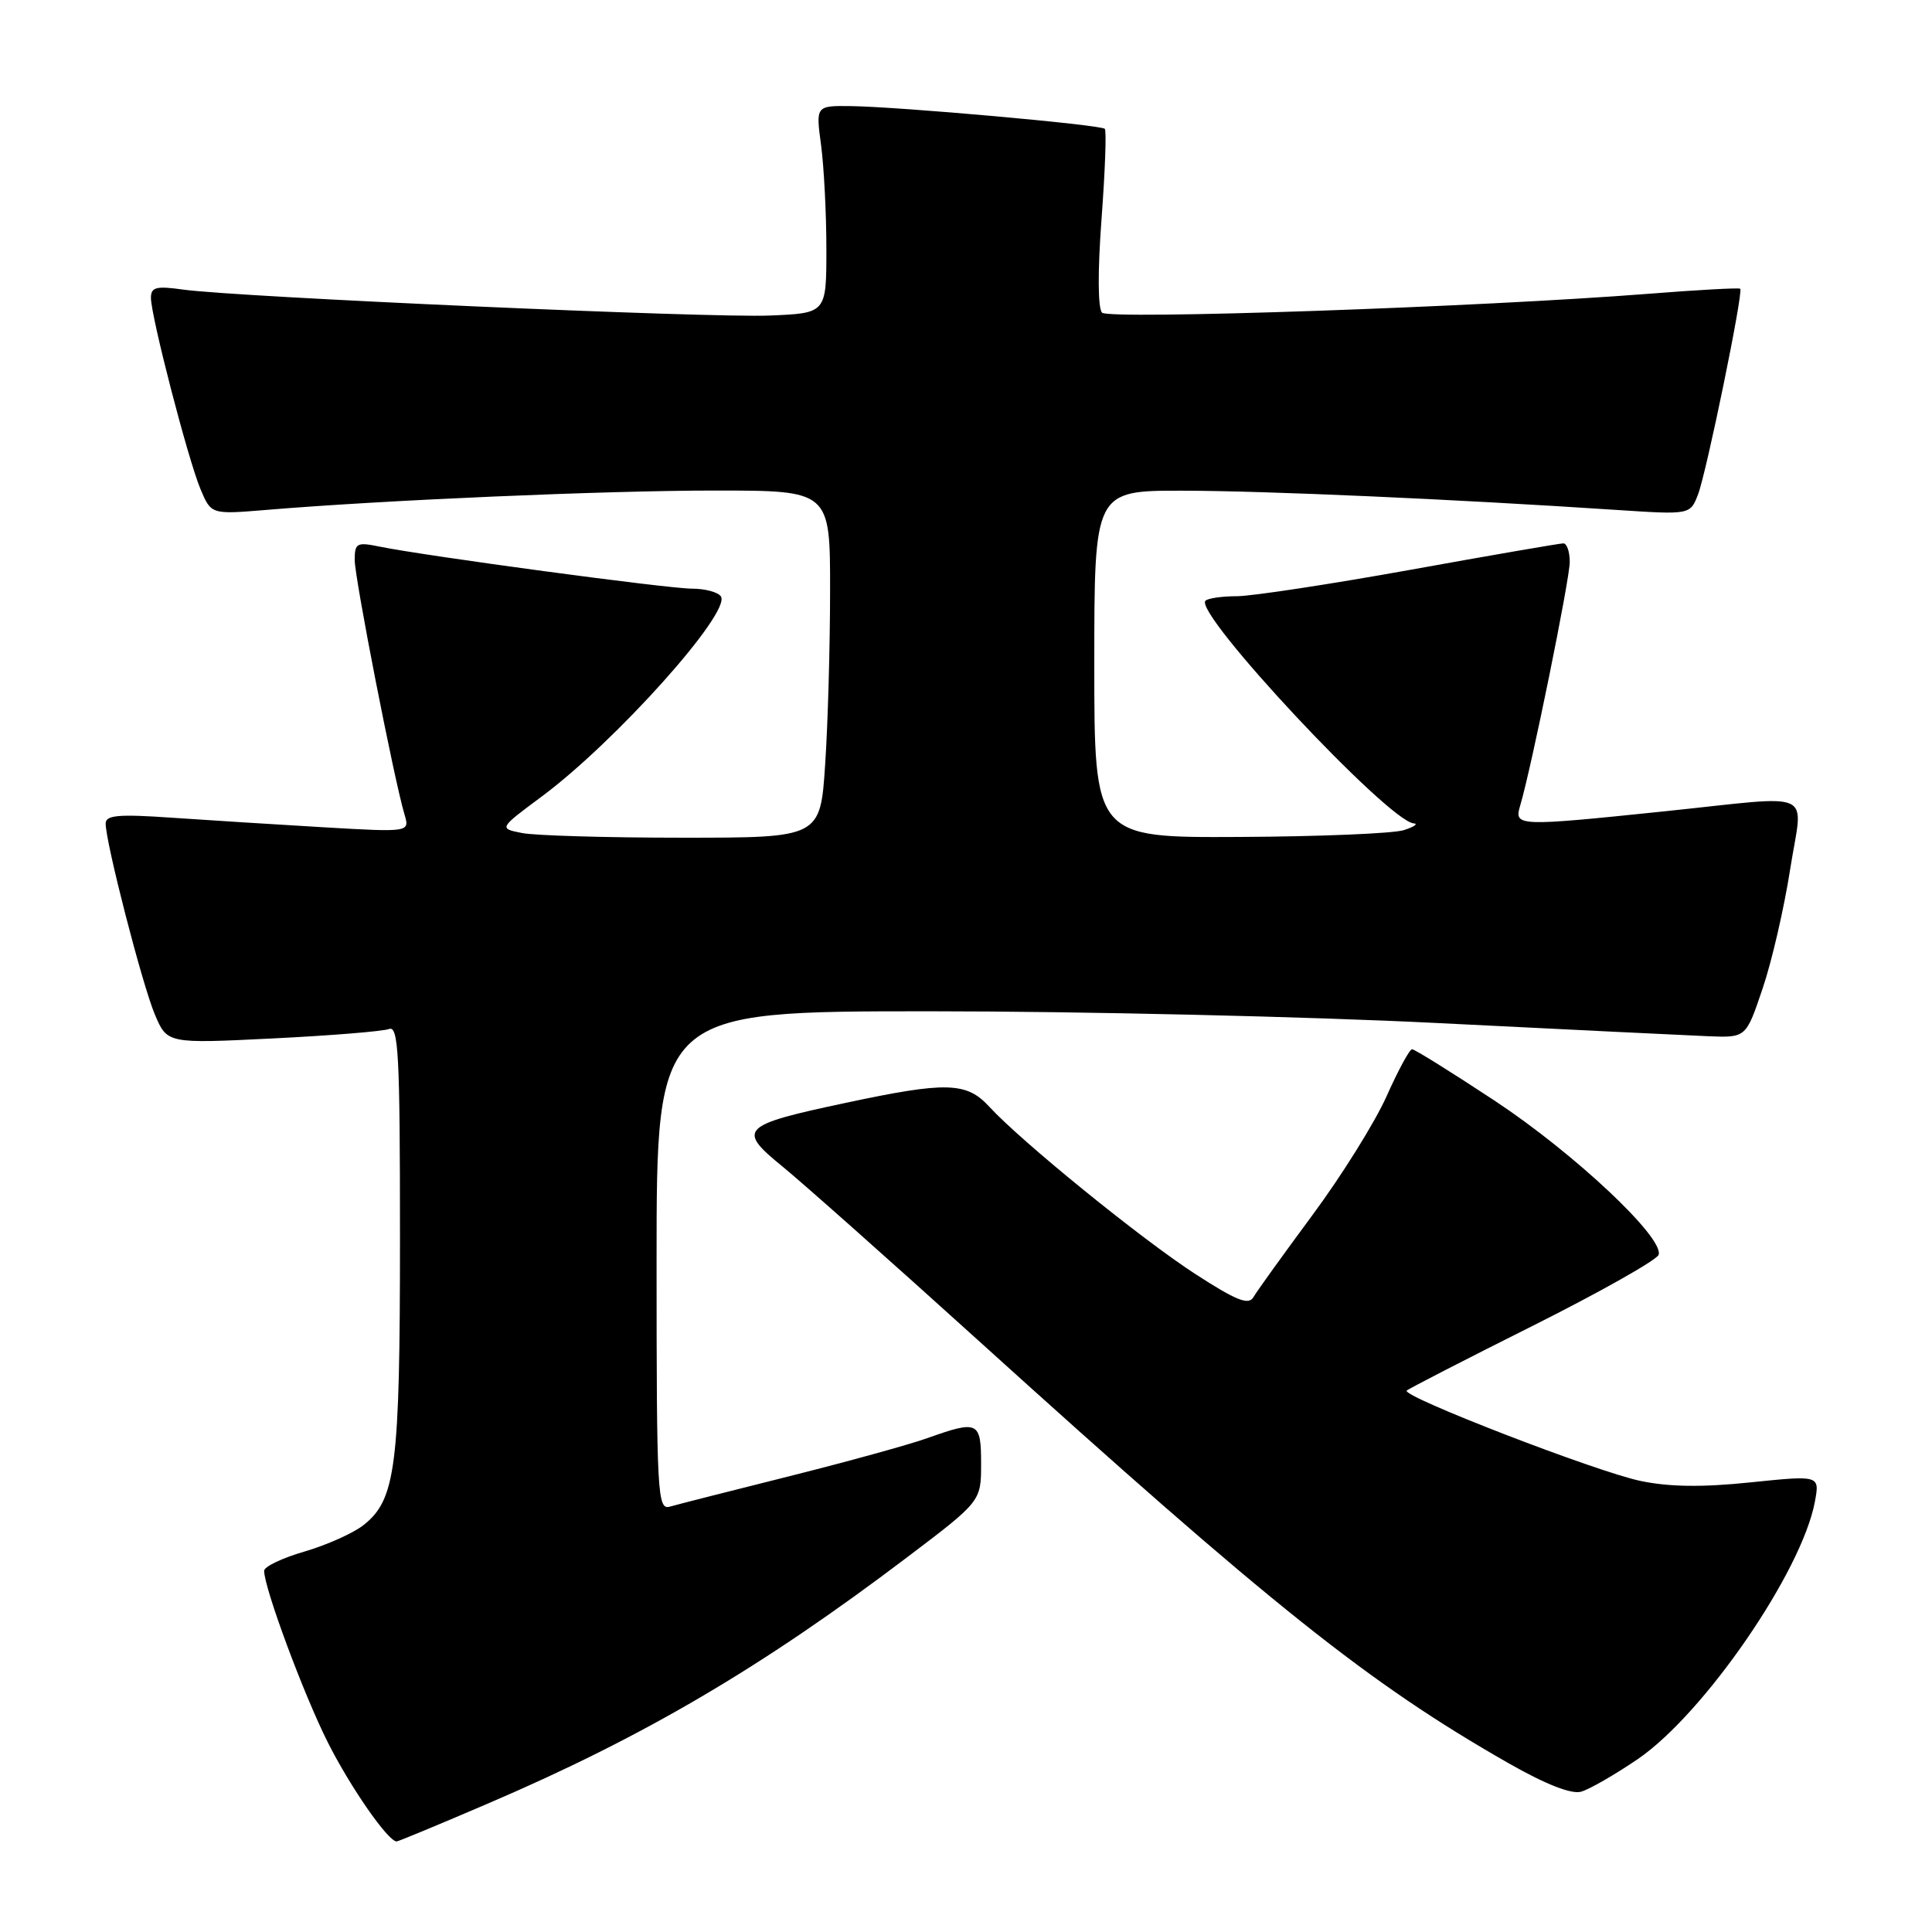 <?xml version="1.0" encoding="UTF-8" standalone="no"?>
<!DOCTYPE svg PUBLIC "-//W3C//DTD SVG 1.1//EN" "http://www.w3.org/Graphics/SVG/1.1/DTD/svg11.dtd" >
<svg xmlns="http://www.w3.org/2000/svg" xmlns:xlink="http://www.w3.org/1999/xlink" version="1.1" viewBox="0 0 256 256">
 <g >
 <path fill="currentColor"
d=" M 64.72 238.95 C 85.28 230.14 100.92 220.95 120.13 206.40 C 130.00 198.93 130.00 198.93 130.00 193.96 C 130.00 188.34 129.62 188.16 122.88 190.56 C 120.47 191.42 112.20 193.70 104.50 195.63 C 96.80 197.56 89.71 199.36 88.75 199.64 C 87.11 200.10 87.00 198.08 87.00 167.07 C 87.00 134.00 87.00 134.00 123.25 134.00 C 143.19 134.00 173.45 134.70 190.50 135.56 C 207.55 136.41 223.72 137.20 226.43 137.31 C 231.36 137.50 231.36 137.50 233.56 130.97 C 234.78 127.38 236.41 120.29 237.20 115.22 C 238.89 104.38 241.05 105.38 220.50 107.51 C 200.99 109.53 200.61 109.51 201.43 106.75 C 202.92 101.75 208.00 76.76 208.00 74.46 C 208.00 73.11 207.62 72.00 207.15 72.00 C 206.69 72.00 197.58 73.57 186.90 75.50 C 176.23 77.42 165.89 78.99 163.92 79.00 C 161.95 79.00 160.06 79.27 159.73 79.60 C 158.12 81.21 183.94 108.82 187.32 109.10 C 187.97 109.15 187.38 109.56 186.00 110.00 C 184.62 110.44 174.84 110.85 164.25 110.90 C 145.00 111.00 145.00 111.00 145.00 88.00 C 145.00 65.00 145.00 65.00 156.75 65.02 C 167.82 65.04 192.41 66.13 214.23 67.57 C 223.97 68.21 223.97 68.21 225.01 65.48 C 226.14 62.50 231.03 38.69 230.59 38.26 C 230.45 38.11 224.97 38.41 218.41 38.93 C 195.98 40.69 146.98 42.38 146.03 41.43 C 145.47 40.87 145.44 35.95 145.96 29.00 C 146.43 22.68 146.63 17.31 146.39 17.07 C 145.87 16.53 119.19 14.15 112.80 14.06 C 108.09 14.00 108.09 14.00 108.80 19.25 C 109.18 22.14 109.50 28.32 109.50 33.00 C 109.50 41.50 109.50 41.50 102.00 41.81 C 94.01 42.15 31.39 39.37 24.25 38.37 C 20.70 37.87 20.00 38.05 20.00 39.46 C 20.00 41.90 24.89 60.79 26.55 64.77 C 27.97 68.17 27.97 68.17 35.24 67.57 C 50.74 66.27 80.19 65.00 94.75 65.00 C 110.00 65.00 110.00 65.00 109.99 78.25 C 109.99 85.54 109.70 95.89 109.34 101.25 C 108.70 111.00 108.70 111.00 90.47 111.00 C 80.45 111.00 70.86 110.72 69.17 110.38 C 66.09 109.77 66.09 109.77 71.80 105.53 C 81.57 98.27 96.86 81.20 95.53 79.04 C 95.17 78.47 93.45 78.00 91.69 78.00 C 88.50 78.00 56.36 73.67 50.25 72.42 C 47.29 71.81 47.00 71.97 47.00 74.20 C 47.00 76.64 52.22 103.30 53.59 107.89 C 54.31 110.28 54.31 110.28 42.90 109.62 C 36.63 109.25 27.56 108.68 22.75 108.35 C 15.69 107.86 14.00 108.01 14.00 109.12 C 14.00 111.64 18.84 130.44 20.51 134.40 C 22.15 138.29 22.15 138.29 36.11 137.60 C 43.79 137.22 50.73 136.66 51.54 136.35 C 52.80 135.86 53.00 139.66 53.00 164.03 C 53.00 194.38 52.45 198.71 48.16 202.09 C 46.80 203.16 43.28 204.73 40.34 205.59 C 37.40 206.44 35.00 207.59 35.00 208.14 C 35.00 210.41 40.24 224.53 43.44 230.88 C 46.43 236.82 51.42 244.00 52.56 244.00 C 52.77 244.00 58.25 241.73 64.72 238.95 Z  M 217.00 233.10 C 225.78 227.11 238.76 208.25 240.48 198.99 C 241.13 195.48 241.13 195.48 231.97 196.42 C 225.55 197.09 221.18 197.03 217.37 196.23 C 211.52 195.01 185.66 185.01 186.40 184.26 C 186.65 184.01 194.18 180.14 203.13 175.66 C 212.08 171.17 219.57 166.94 219.78 166.26 C 220.48 163.98 208.62 152.85 198.10 145.88 C 192.37 142.10 187.42 139.01 187.10 139.03 C 186.77 139.04 185.25 141.85 183.72 145.28 C 182.19 148.70 177.78 155.78 173.91 161.00 C 170.05 166.22 166.52 171.12 166.08 171.89 C 165.44 172.98 163.80 172.32 158.38 168.81 C 151.26 164.20 135.32 151.26 131.08 146.64 C 128.07 143.36 125.40 143.29 112.04 146.14 C 98.15 149.09 97.62 149.63 103.66 154.55 C 106.32 156.72 117.95 167.05 129.50 177.50 C 168.60 212.89 181.36 223.06 199.90 233.64 C 204.79 236.43 208.21 237.77 209.50 237.41 C 210.60 237.10 213.97 235.16 217.00 233.10 Z "/>
</g>
</svg>